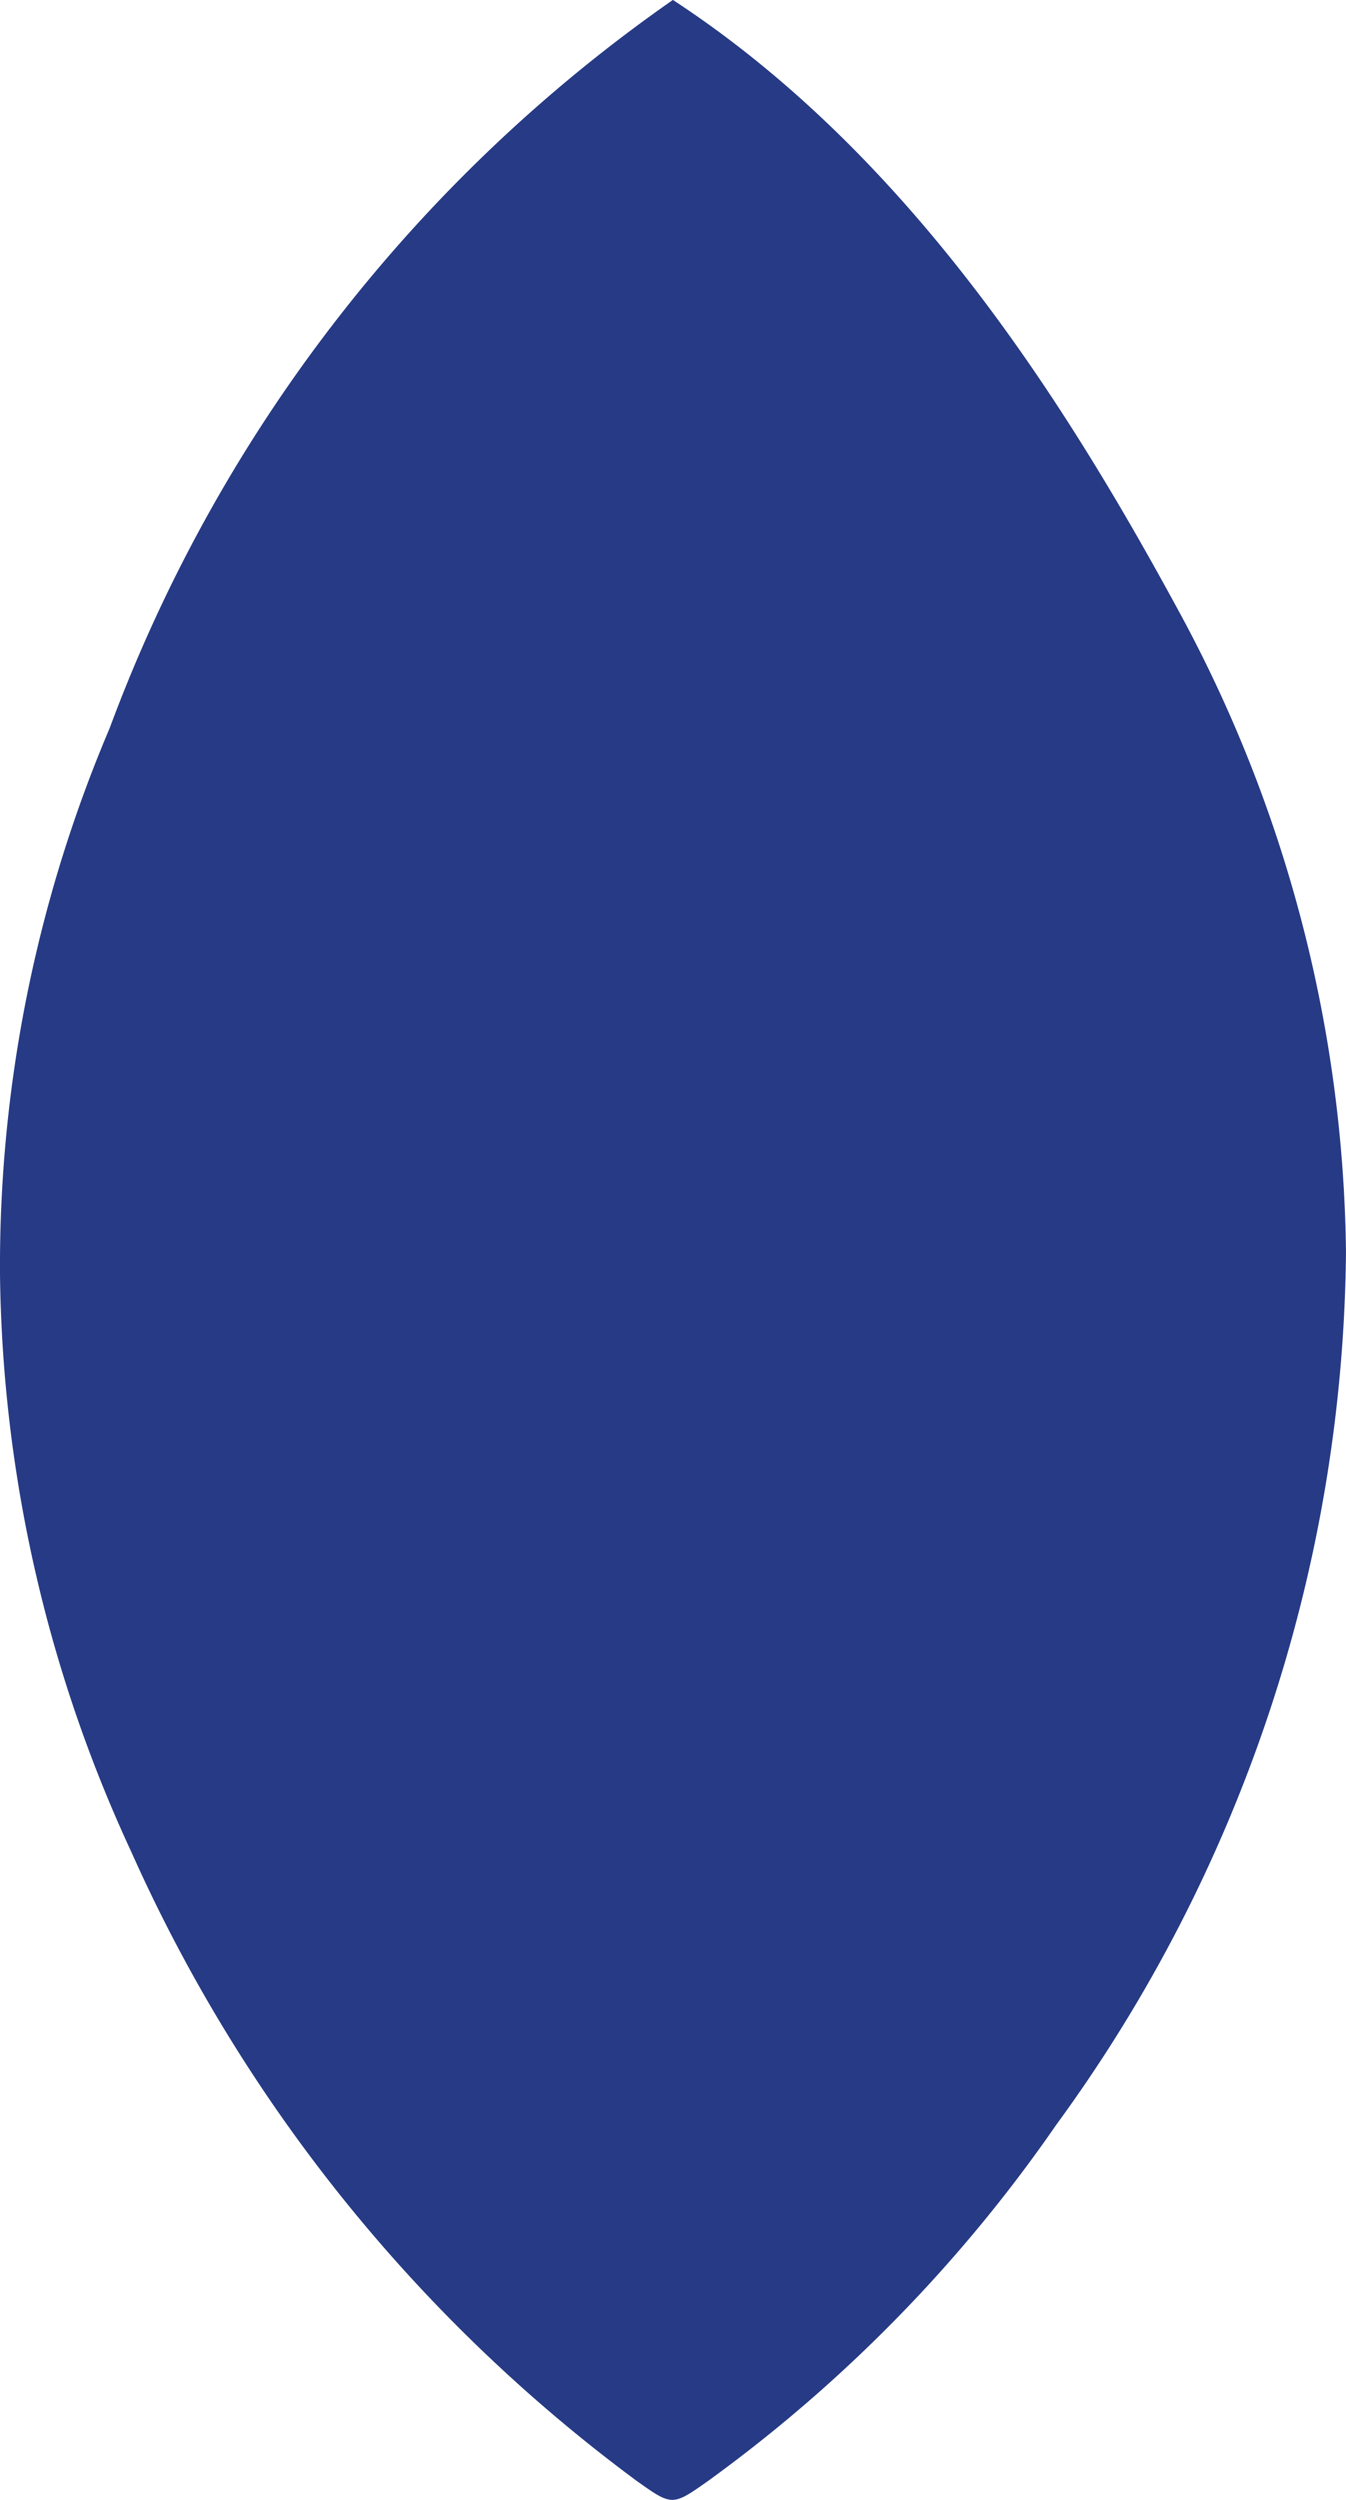 <svg id="Group_2478" data-name="Group 2478" xmlns="http://www.w3.org/2000/svg" xmlns:xlink="http://www.w3.org/1999/xlink" width="336.589" height="625.074" viewBox="0 0 336.589 625.074">
  <defs>
    <clipPath id="clip-path">
      <rect id="Rectangle_196" data-name="Rectangle 196" width="336.589" height="625.074" fill="#263a85"/>
    </clipPath>
  </defs>
  <g id="Group_2477" data-name="Group 2477" clip-path="url(#clip-path)">
    <path id="Path_10167" data-name="Path 10167" d="M168.213.02A385.125,385.125,0,0,0,27.431,182.056,343.865,343.865,0,0,0,0,318.452,352.229,352.229,0,0,0,32.8,462.969,396.6,396.6,0,0,0,159.232,620.351c8.874,6.3,8.9,6.3,17.835,0a368.391,368.391,0,0,0,87.1-89.1,375.274,375.274,0,0,0,72.417-218.232A343.036,343.036,0,0,0,294.62,152.533C267.194,102.043,228.04,39.068,168.295,0Z" transform="translate(-0.001)" fill="#263a85"/>
  </g>
</svg>
